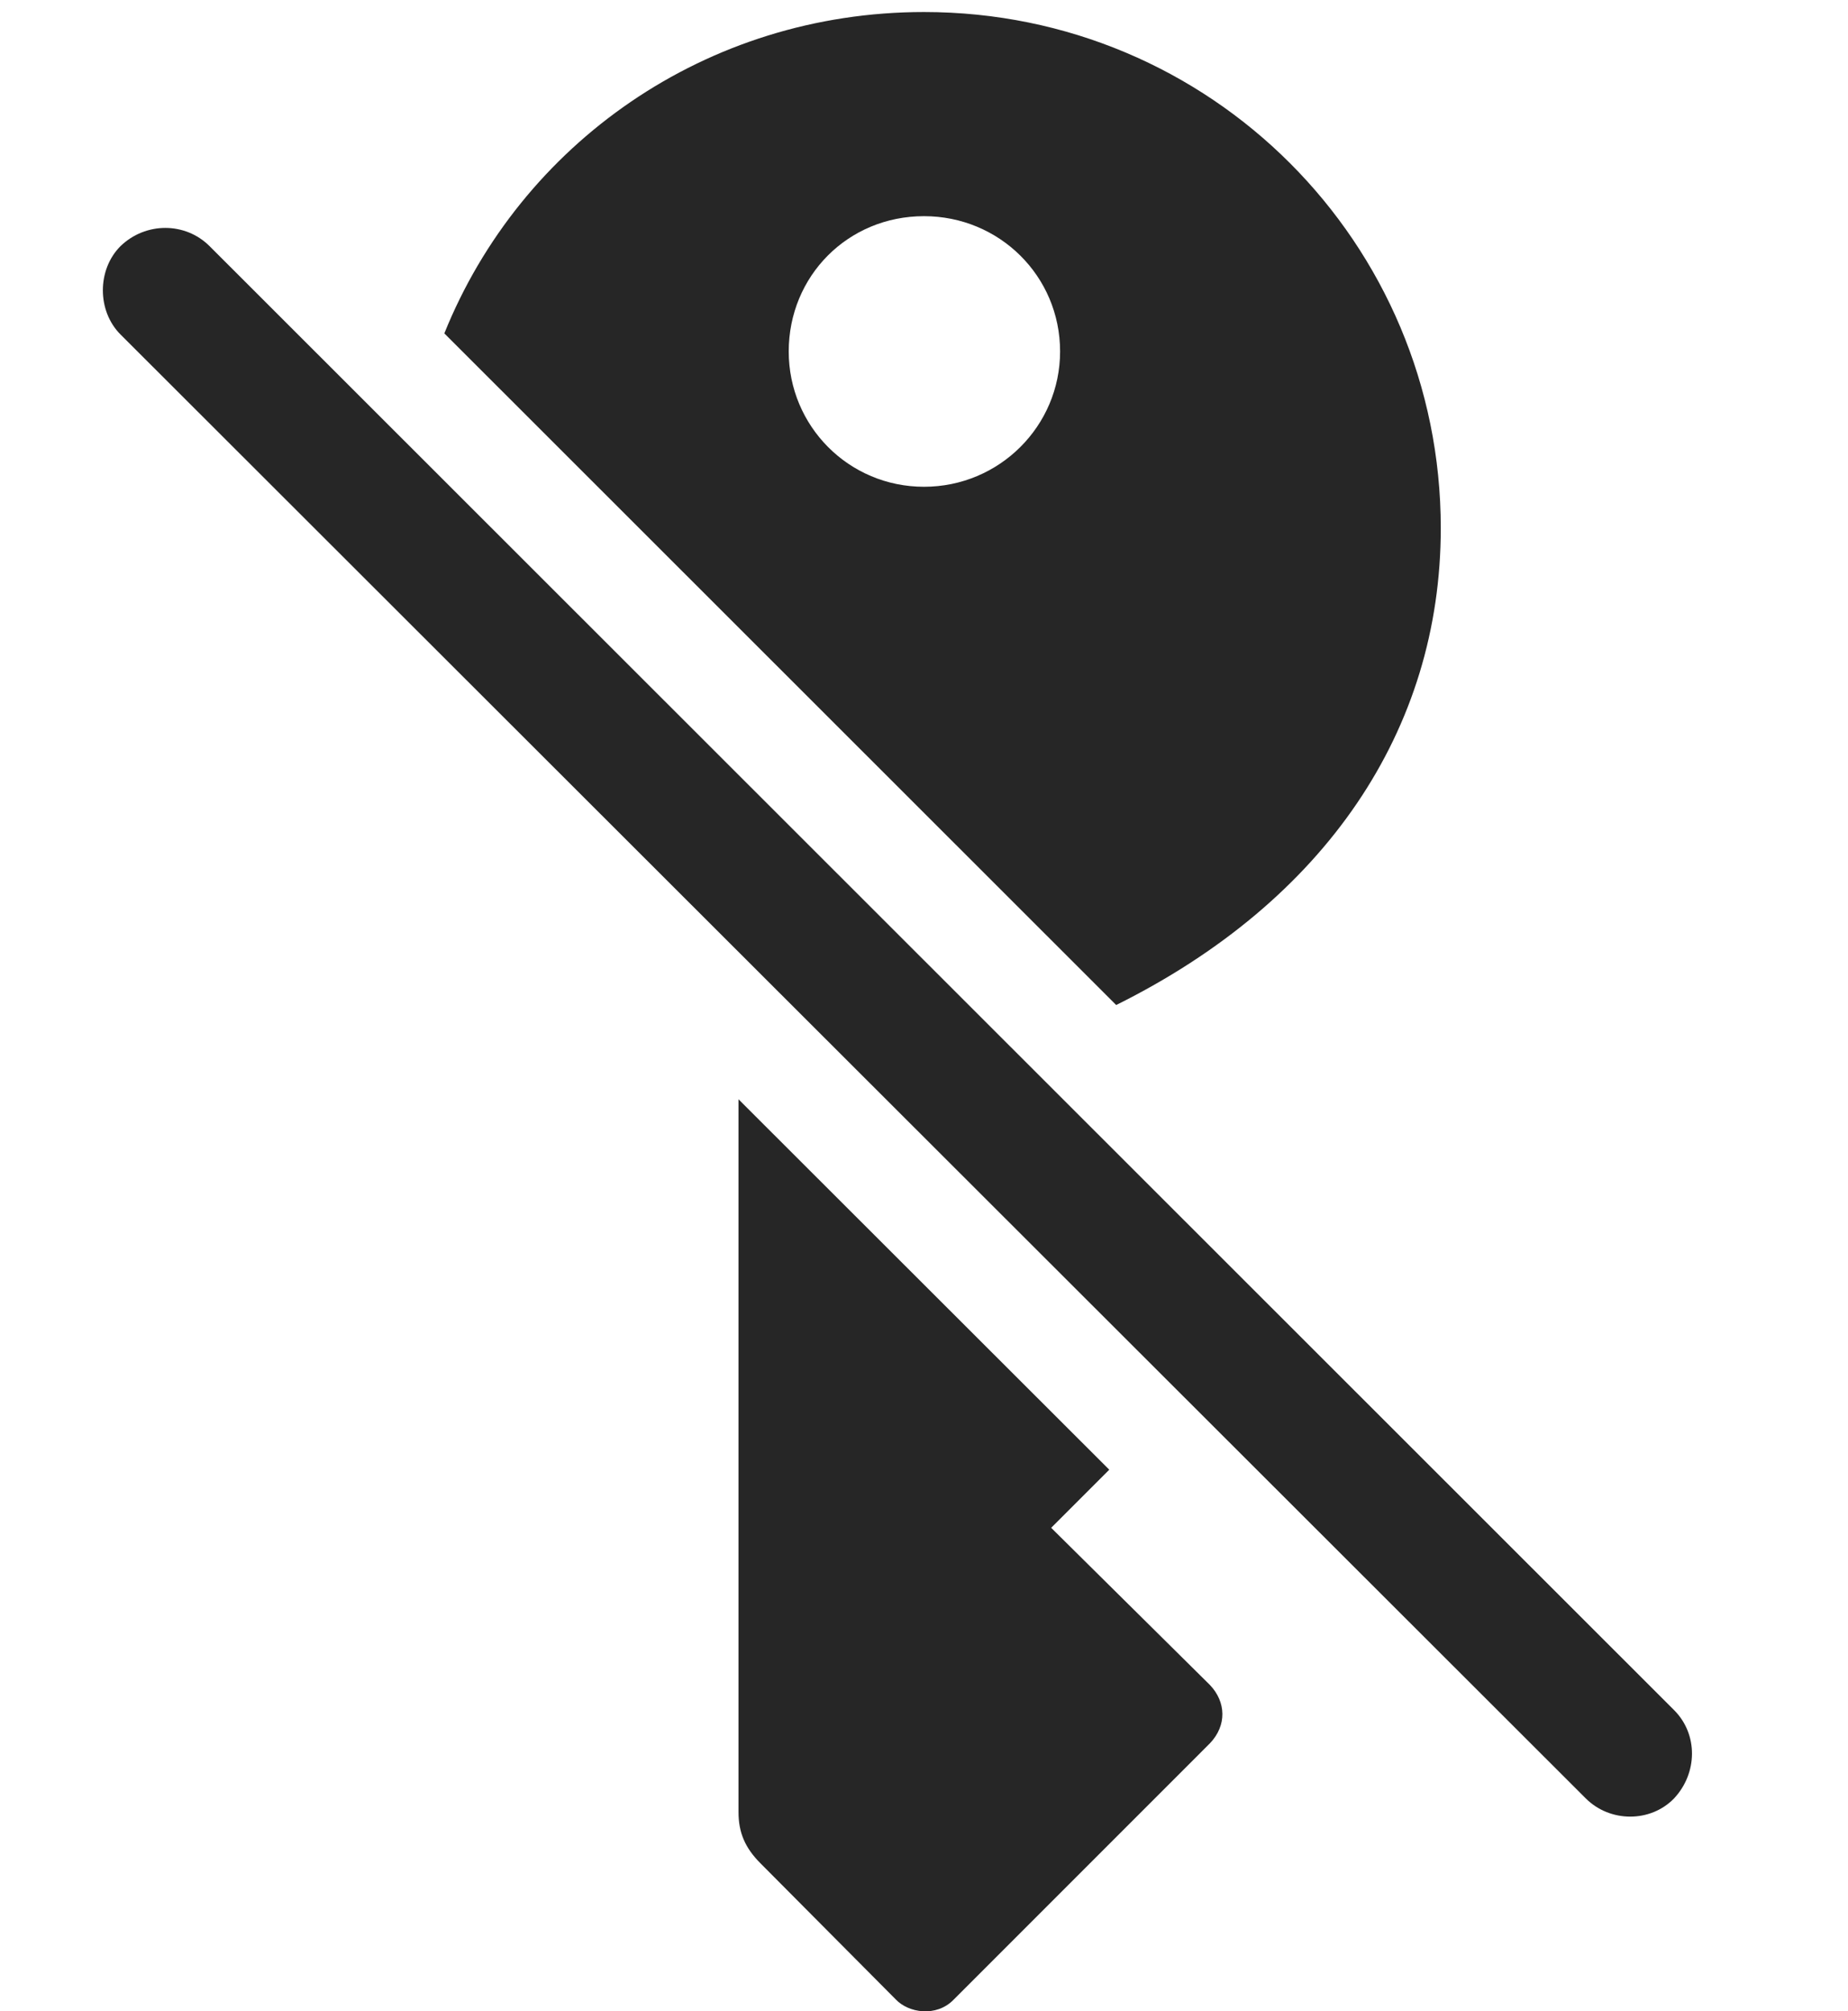 <?xml version="1.0" encoding="UTF-8"?>
<!--Generator: Apple Native CoreSVG 232.5-->
<!DOCTYPE svg
PUBLIC "-//W3C//DTD SVG 1.1//EN"
       "http://www.w3.org/Graphics/SVG/1.1/DTD/svg11.dtd">
<svg version="1.1" xmlns="http://www.w3.org/2000/svg" xmlns:xlink="http://www.w3.org/1999/xlink" width="111.401" height="121.224">
 <g>
  <rect height="121.224" opacity="0" width="111.401" x="0" y="0"/>
  <path d="M66.869 88.58L63.367 92.082L72.937 101.555C73.914 102.58 73.962 103.996 72.937 105.07L57.459 120.549C56.433 121.574 54.773 121.33 53.992 120.5L45.837 112.297C44.91 111.369 44.519 110.441 44.519 109.221L44.519 66.255ZM86.853 31.828C86.853 43.993 79.909 54.302 67.286 60.573L26.785 20.094C31.381 8.688 42.542 0.725 55.701 0.725C72.986 0.725 86.853 14.64 86.853 31.828ZM47.546 21.183C47.546 25.676 51.16 29.338 55.701 29.338C60.242 29.338 63.904 25.676 63.904 21.183C63.904 16.642 60.242 13.029 55.701 13.029C51.111 13.029 47.546 16.642 47.546 21.183Z" fill="#000000" fill-opacity="0.85"/>
  <path d="M7.263 20.158L95.593 108.391C97.058 109.855 99.499 109.855 100.916 108.391C102.332 106.877 102.38 104.533 100.916 103.068L12.634 14.836C11.169 13.371 8.777 13.371 7.263 14.836C5.847 16.252 5.847 18.742 7.263 20.158Z" fill="#000000" fill-opacity="0.85"/>
 </g>
</svg>
